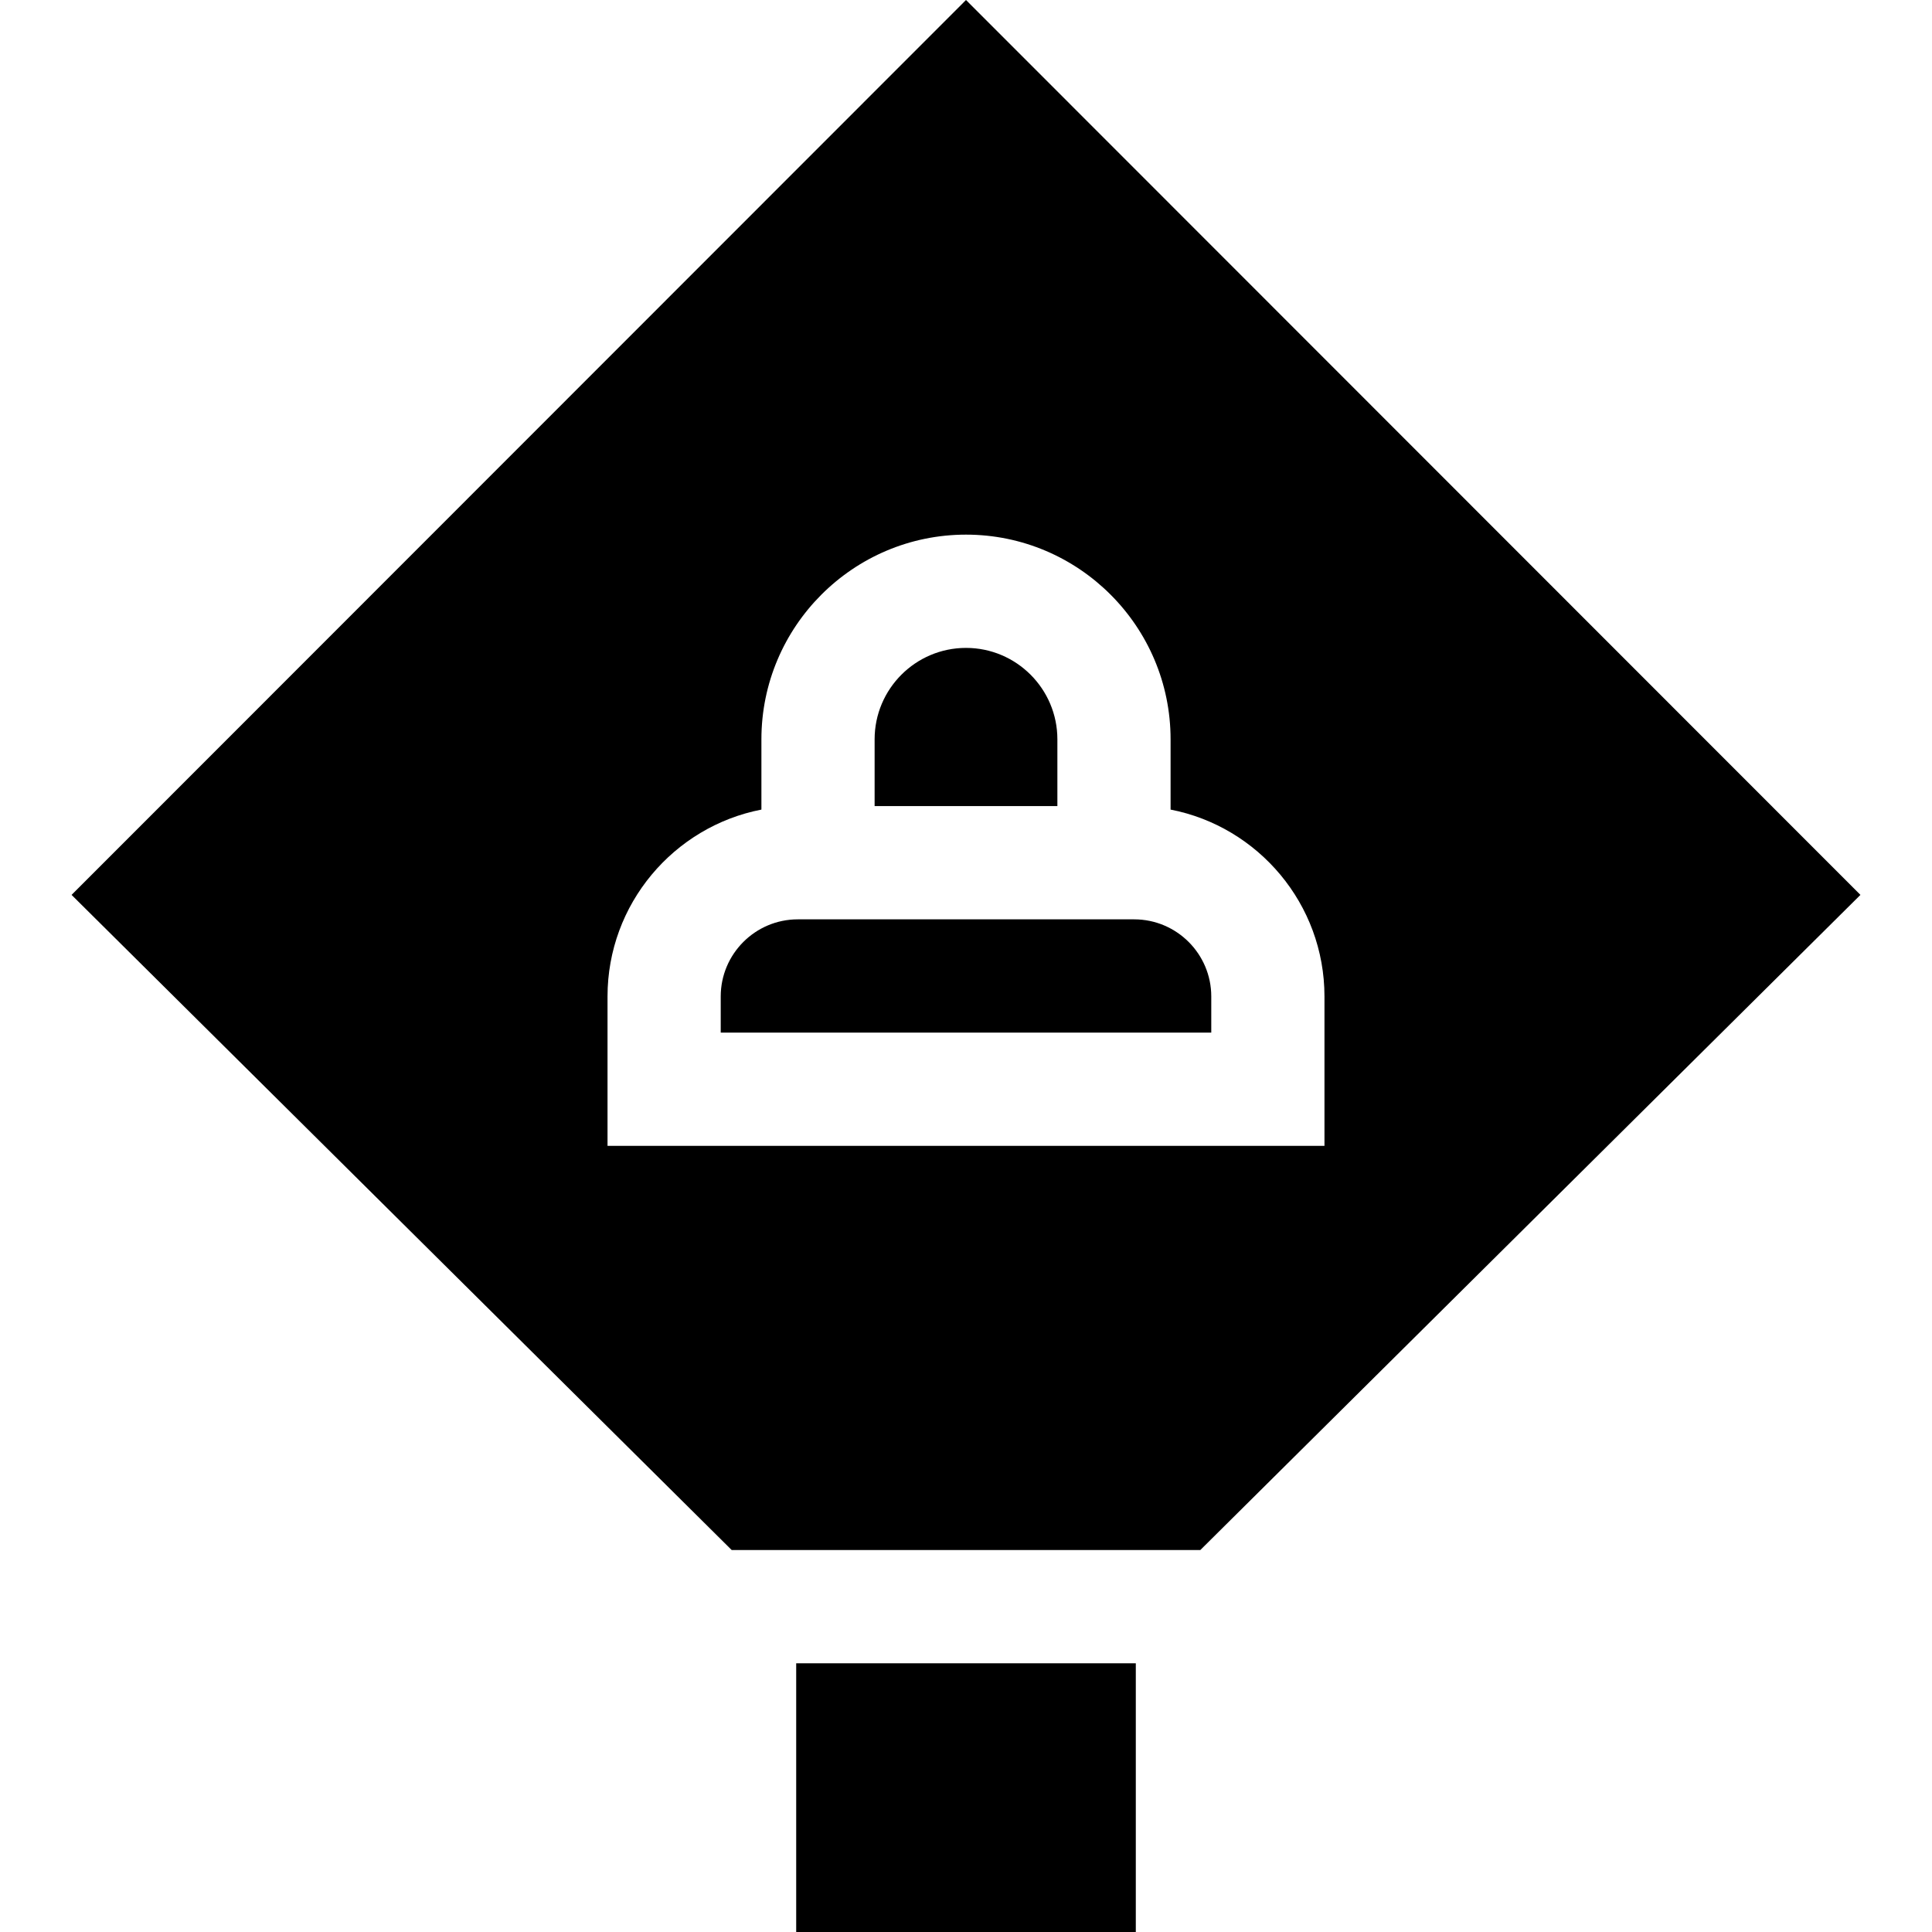 <svg id="Capa_1" enable-background="new 0 0 512 512" height="512" viewBox="0 0 512 512" width="512" xmlns="http://www.w3.org/2000/svg"><g><path d="m211 440.789h90v71.211h-90z"/><path d="m280.218 195.929c0-13.36-10.864-24.229-24.218-24.229s-24.218 10.869-24.218 24.229v17.692h48.436z"/><path d="m300.572 243.637h-89.145c-11.264 0-20.428 9.169-20.428 20.438v9.577h130v-9.577c.001-11.27-9.163-20.438-20.427-20.438z"/><path d="m256 0-237.033 237.156 174.935 173.617h124.197l174.935-173.617zm-95 303.668v-39.593c0-24.521 17.574-45.012 40.782-49.527v-18.619c0-29.911 24.322-54.245 54.218-54.245s54.218 24.334 54.218 54.245v18.619c23.208 4.515 40.782 25.006 40.782 49.527v39.593z"/></g></svg>